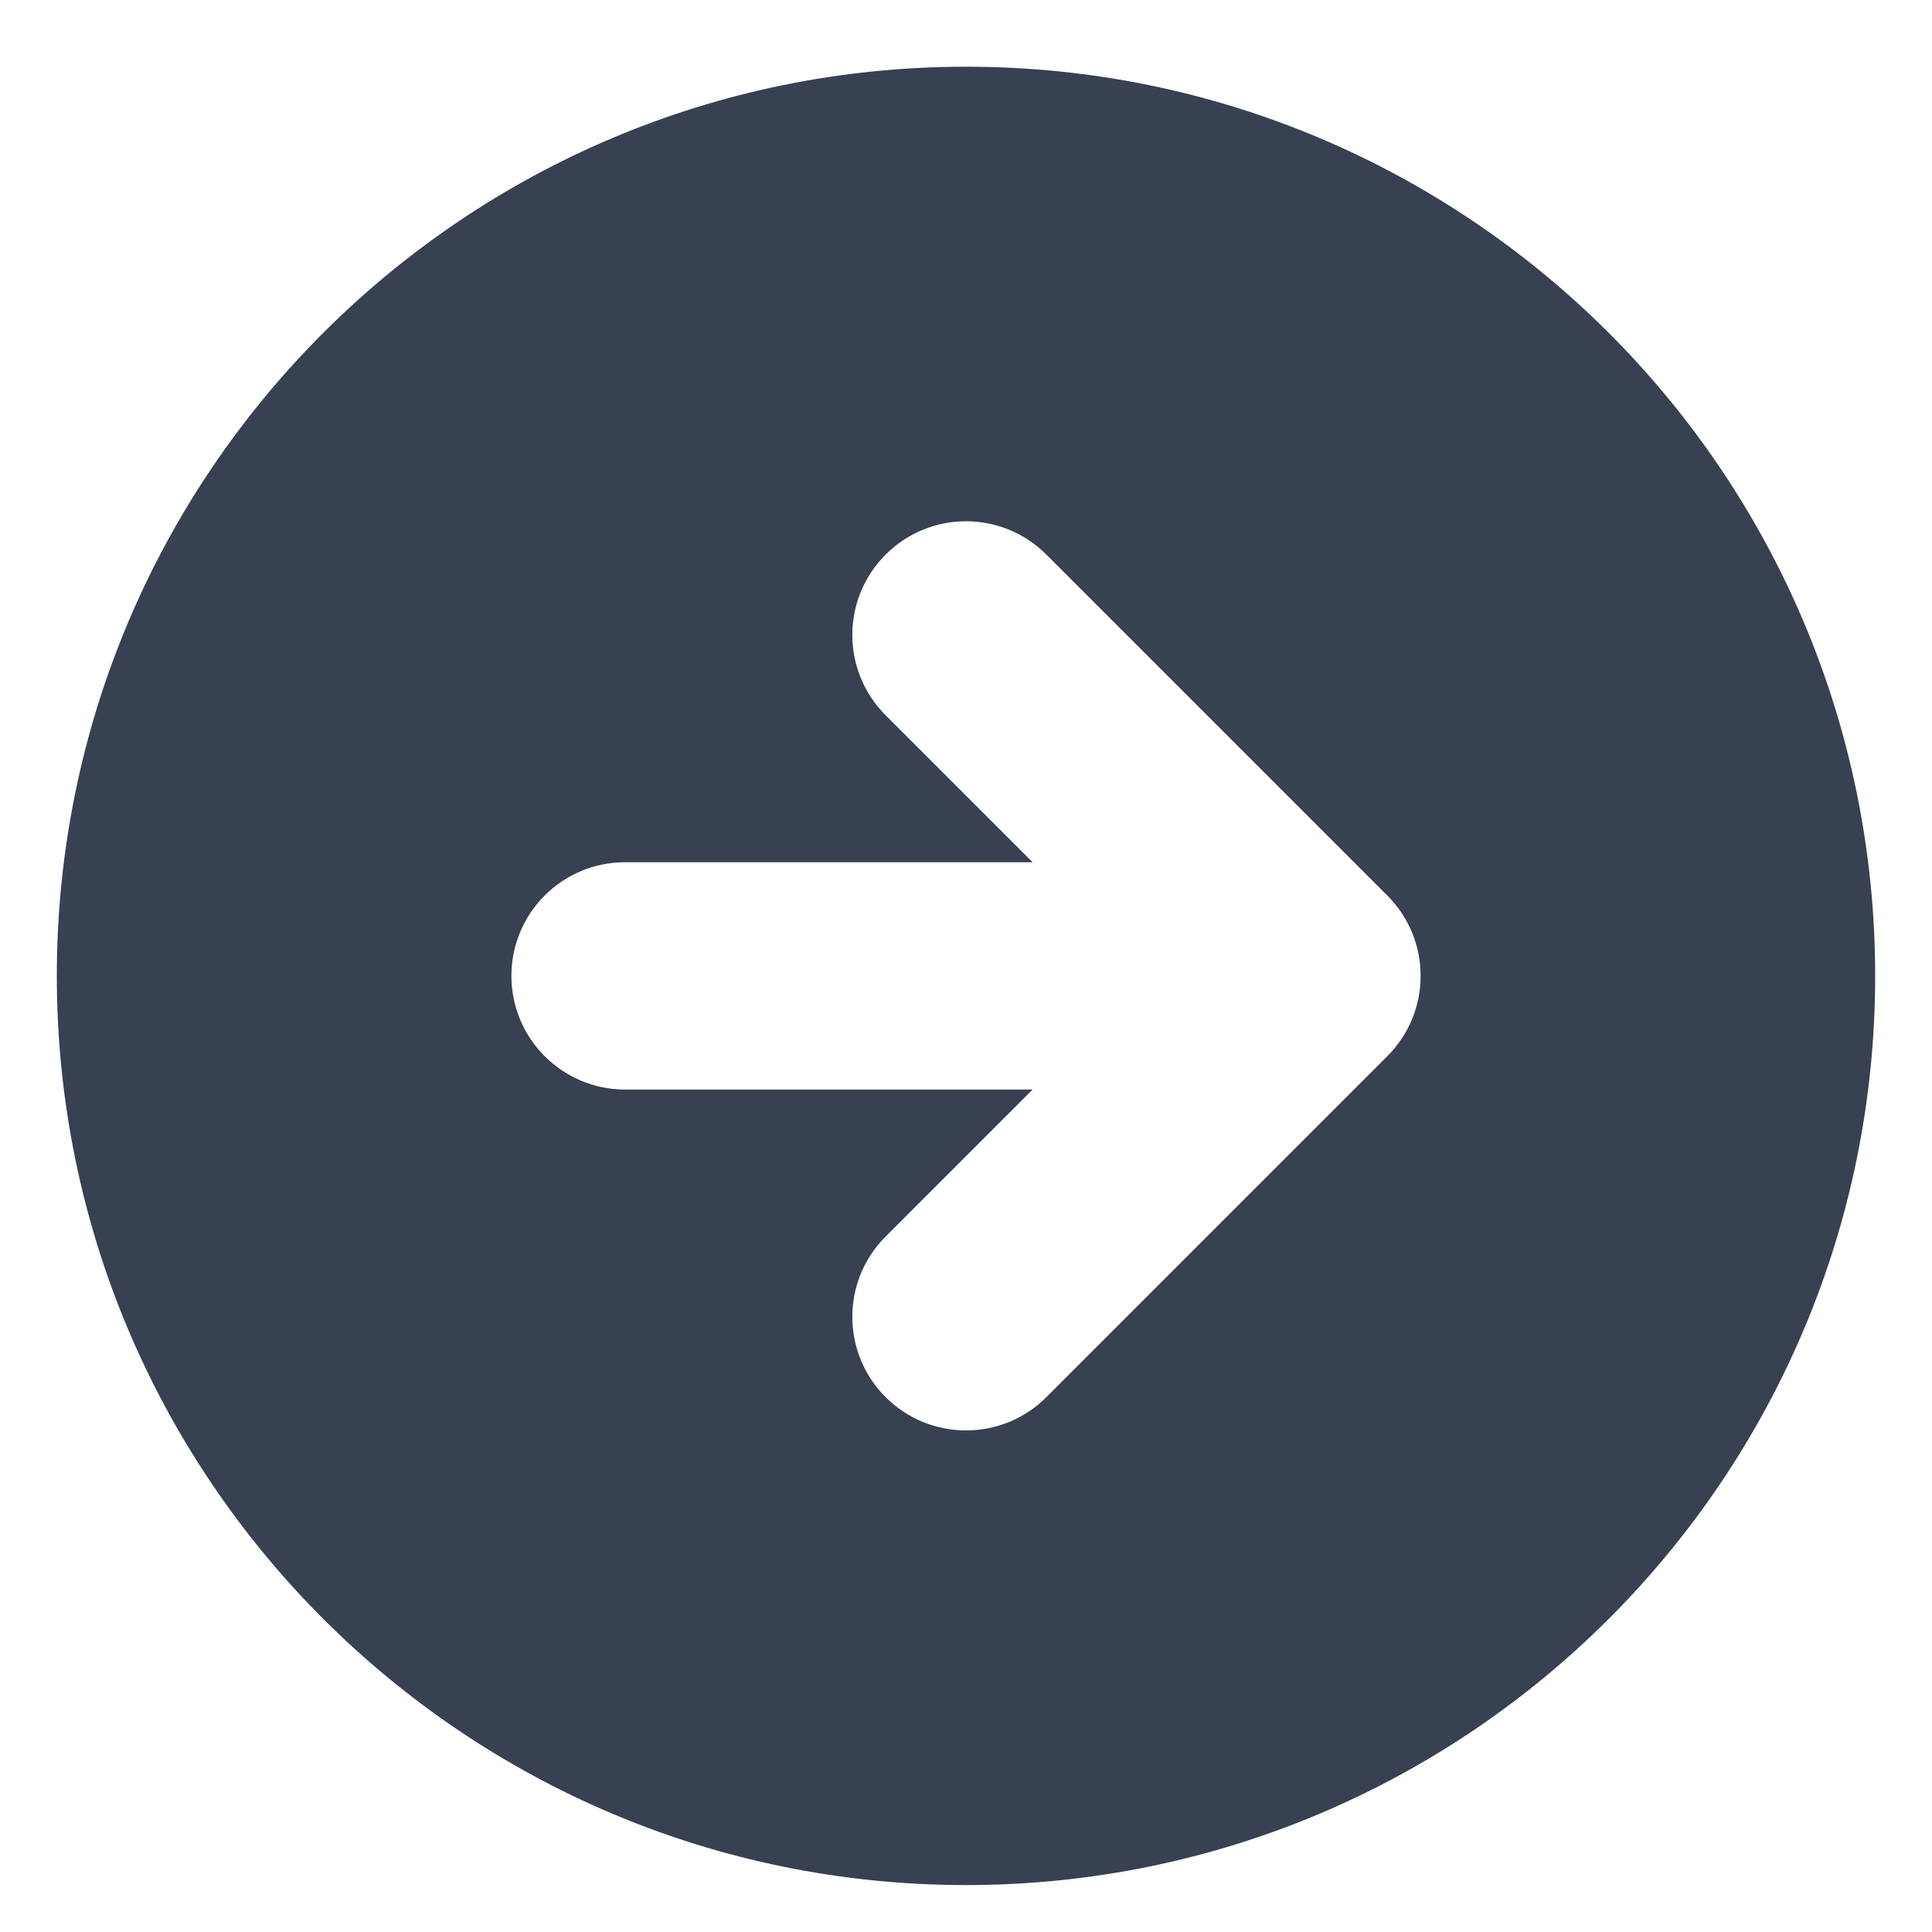 <svg width="17" height="17" viewBox="0 0 17 17" fill="none" xmlns="http://www.w3.org/2000/svg">
<path fill-rule="evenodd" clip-rule="evenodd" d="M8.5 16.587C12.918 16.587 16.5 13.005 16.5 8.587C16.5 4.168 12.918 0.587 8.5 0.587C4.082 0.587 0.5 4.168 0.5 8.587C0.5 13.005 4.082 16.587 8.5 16.587ZM12.207 7.88L9.207 4.88C8.817 4.489 8.183 4.489 7.793 4.88C7.402 5.27 7.402 5.903 7.793 6.294L9.086 7.587L5.5 7.587C4.948 7.587 4.5 8.034 4.5 8.587C4.5 9.139 4.948 9.587 5.5 9.587H9.086L7.793 10.88C7.402 11.27 7.402 11.903 7.793 12.294C8.183 12.684 8.817 12.684 9.207 12.294L12.207 9.294C12.598 8.903 12.598 8.27 12.207 7.88Z" fill="#374151"/>
</svg>
